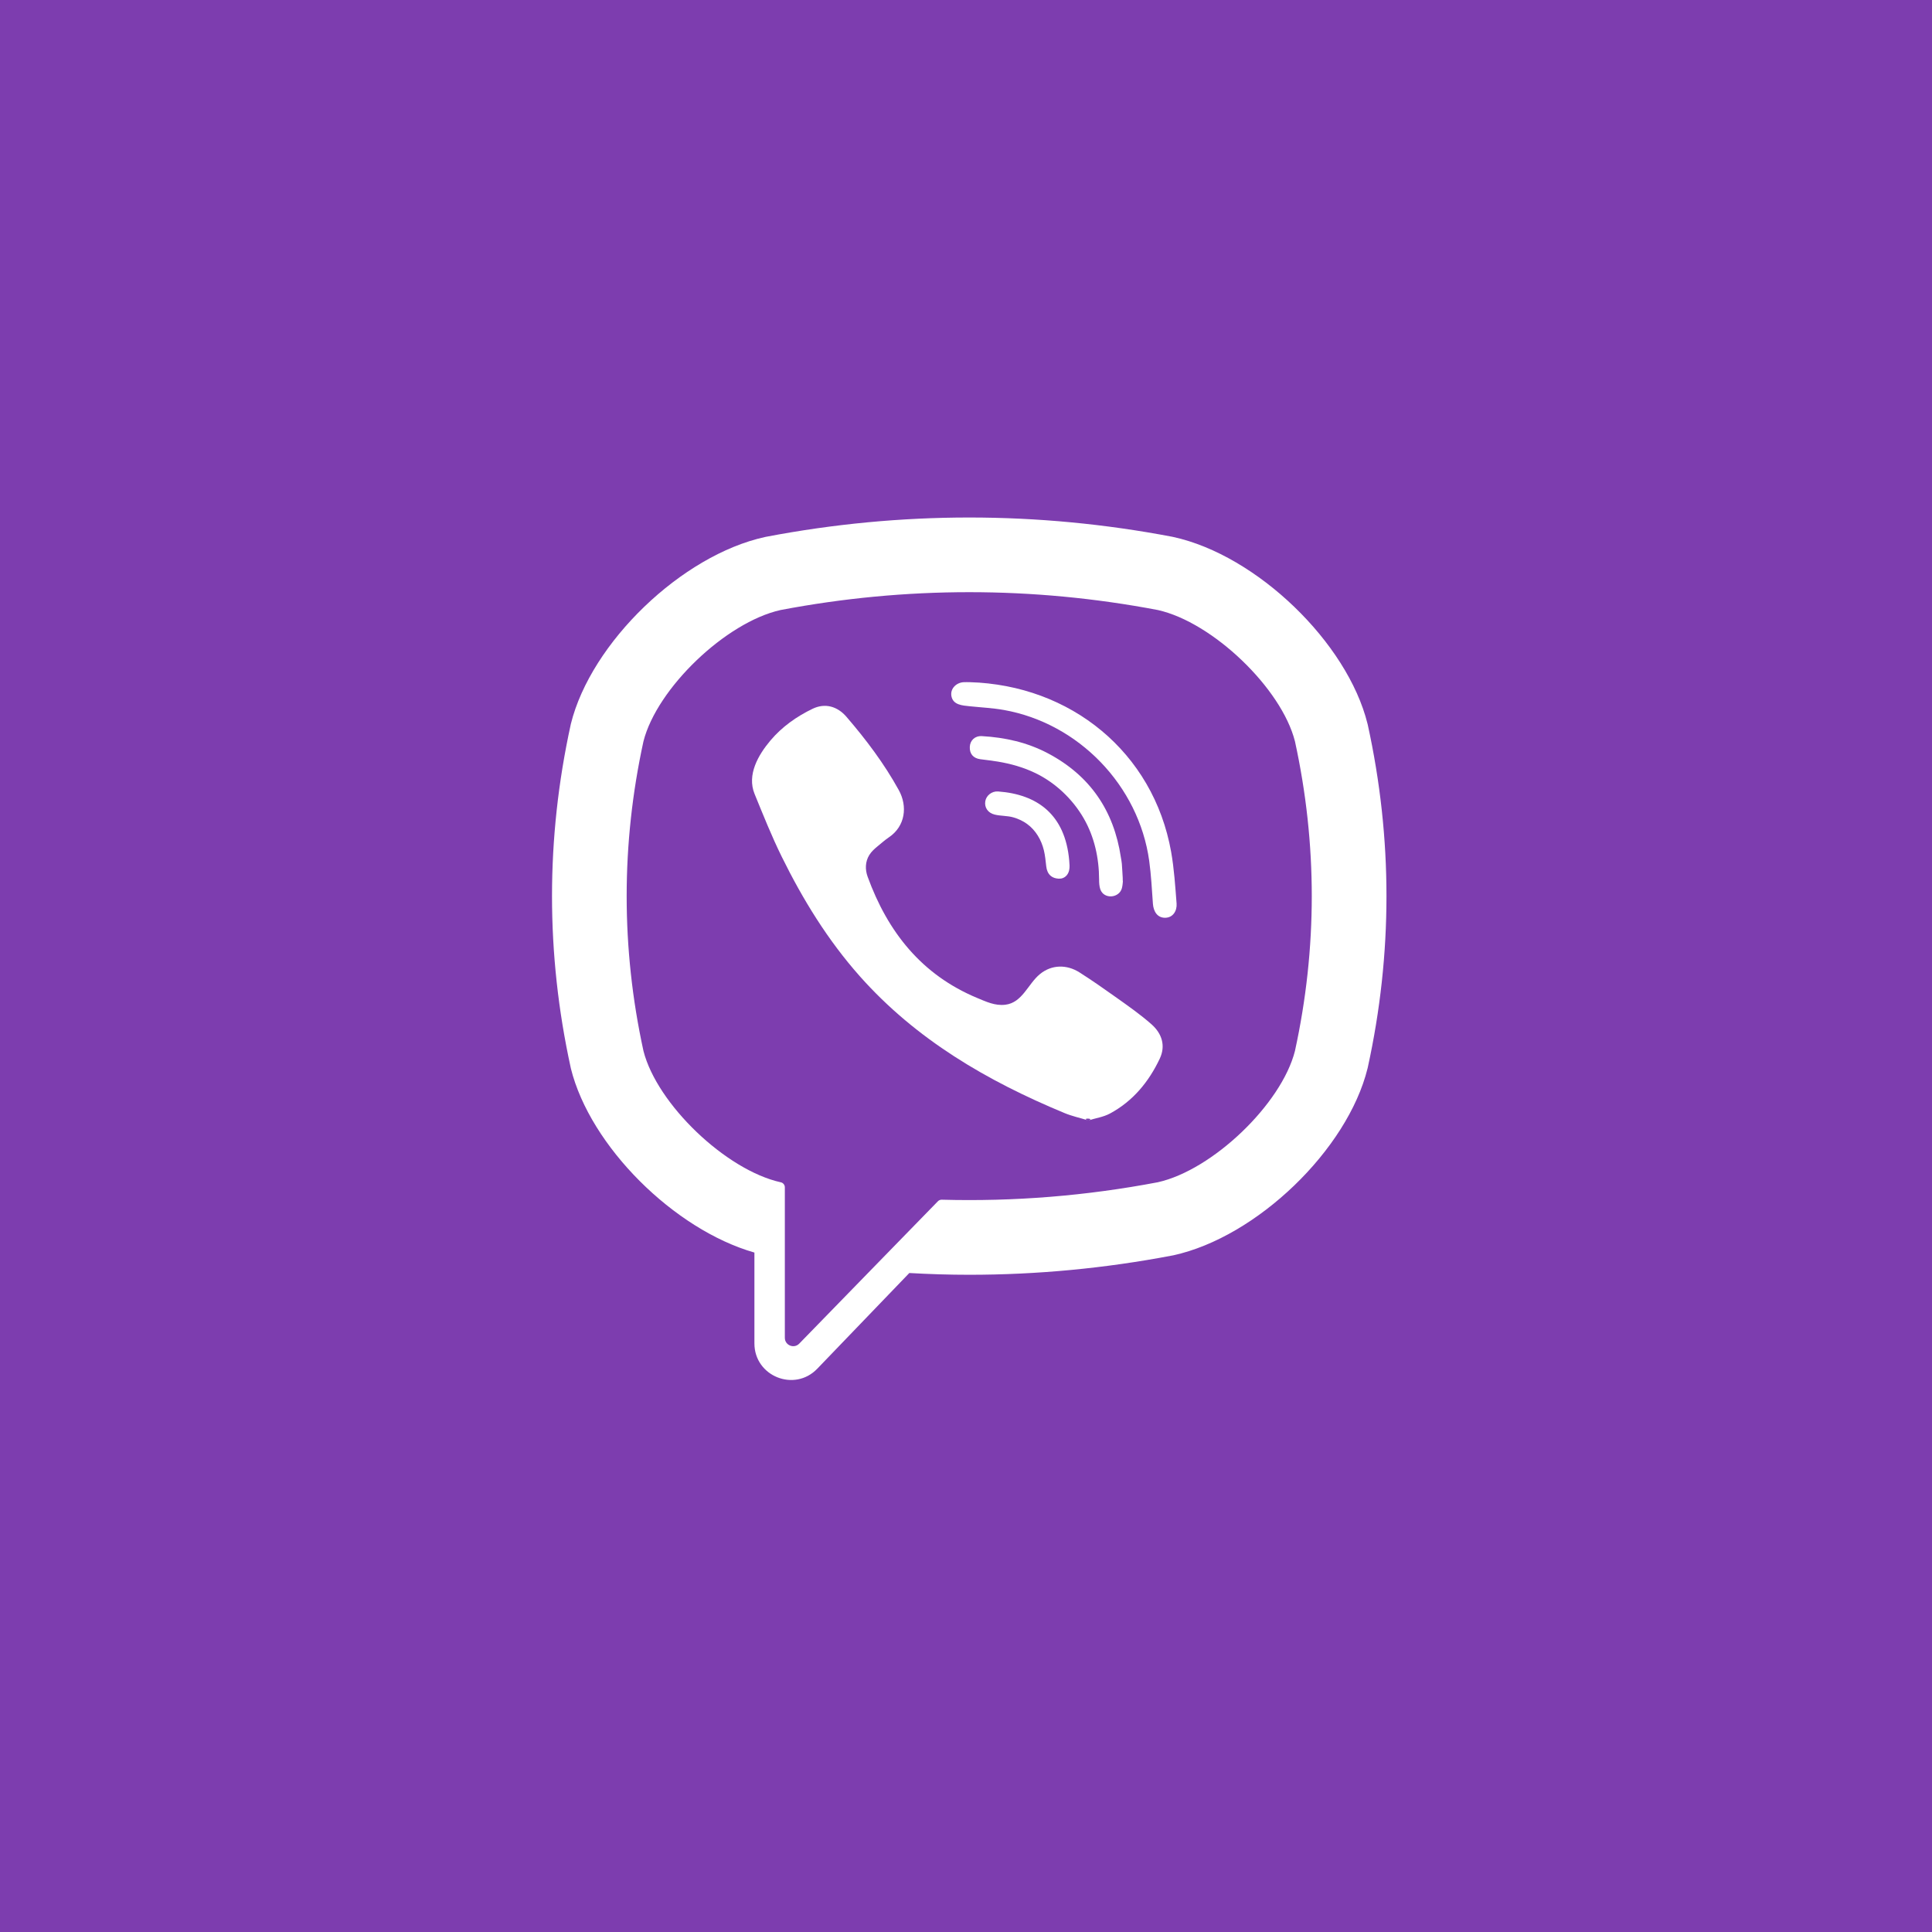 <svg width="56" height="56" viewBox="0 0 56 56" fill="none" xmlns="http://www.w3.org/2000/svg">
<rect x="0" y="0" width="56" height="56" fill="#333333" stroke="none"/>
<g clip-path="url(#clip0_1166_52)">
<path d="M56 0H0V56H56V0Z" fill="#7D3DAF"/>
<path d="M39.646 21.01L39.639 20.982C39.056 18.623 36.425 16.091 34.009 15.565L33.982 15.559C30.074 14.814 26.112 14.814 22.206 15.559L22.177 15.565C19.762 16.091 17.132 18.623 16.547 20.982L16.541 21.01C15.82 24.305 15.82 27.645 16.541 30.94L16.547 30.969C17.107 33.227 19.542 35.642 21.867 36.306V38.939C21.867 39.892 23.029 40.36 23.689 39.673L26.357 36.899C26.936 36.932 27.515 36.95 28.094 36.95C30.061 36.95 32.028 36.764 33.982 36.391L34.009 36.386C36.425 35.859 39.056 33.328 39.639 30.969L39.646 30.94C40.368 27.645 40.368 24.305 39.646 21.01ZM37.535 30.462C37.145 32.001 35.148 33.914 33.561 34.268C31.483 34.663 29.389 34.832 27.297 34.774C27.256 34.773 27.215 34.789 27.186 34.819C26.89 35.123 25.238 36.818 25.238 36.818L23.167 38.945C23.015 39.103 22.749 38.995 22.749 38.777V34.415C22.749 34.343 22.698 34.282 22.627 34.268C22.626 34.268 22.626 34.268 22.625 34.268C21.038 33.914 19.042 32.001 18.651 30.462C18.002 27.484 18.002 24.466 18.651 21.488C19.042 19.949 21.038 18.036 22.625 17.682C26.254 16.992 29.933 16.992 33.561 17.682C35.149 18.036 37.145 19.949 37.535 21.488C38.185 24.466 38.185 27.484 37.535 30.462Z" fill="white"/>
<path d="M31.546 32.476C31.302 32.402 31.07 32.352 30.854 32.262C28.616 31.334 26.557 30.136 24.925 28.3C23.998 27.256 23.272 26.078 22.658 24.83C22.367 24.239 22.122 23.624 21.872 23.013C21.644 22.456 21.98 21.881 22.333 21.462C22.665 21.068 23.092 20.766 23.554 20.544C23.915 20.371 24.271 20.471 24.535 20.777C25.104 21.438 25.628 22.133 26.051 22.9C26.312 23.371 26.241 23.947 25.768 24.268C25.653 24.346 25.549 24.438 25.442 24.526C25.348 24.603 25.26 24.681 25.196 24.785C25.078 24.977 25.073 25.202 25.148 25.41C25.73 27.011 26.712 28.255 28.323 28.926C28.581 29.033 28.84 29.158 29.137 29.123C29.634 29.065 29.795 28.52 30.144 28.234C30.484 27.956 30.92 27.952 31.287 28.184C31.654 28.417 32.009 28.666 32.363 28.918C32.71 29.165 33.056 29.407 33.376 29.689C33.684 29.961 33.79 30.316 33.617 30.684C33.299 31.358 32.837 31.919 32.171 32.277C31.983 32.378 31.758 32.41 31.546 32.476C31.758 32.41 31.302 32.402 31.546 32.476Z" fill="white"/>
<path d="M28.1 19.773C31.026 19.855 33.43 21.798 33.946 24.691C34.033 25.184 34.065 25.689 34.104 26.189C34.12 26.399 34.001 26.599 33.774 26.602C33.539 26.605 33.434 26.409 33.418 26.198C33.388 25.782 33.367 25.363 33.31 24.95C33.007 22.77 31.268 20.966 29.098 20.579C28.772 20.521 28.437 20.506 28.107 20.471C27.898 20.449 27.624 20.436 27.577 20.176C27.538 19.958 27.722 19.785 27.93 19.774C27.986 19.771 28.043 19.773 28.1 19.773C28.043 19.773 31.026 19.855 28.1 19.773Z" fill="white"/>
<path d="M32.548 25.54C32.543 25.576 32.541 25.662 32.519 25.743C32.441 26.037 31.996 26.073 31.893 25.777C31.863 25.689 31.858 25.589 31.858 25.494C31.857 24.874 31.722 24.255 31.41 23.716C31.088 23.161 30.598 22.695 30.022 22.413C29.674 22.243 29.297 22.137 28.915 22.074C28.749 22.046 28.58 22.029 28.412 22.006C28.209 21.978 28.101 21.848 28.11 21.648C28.119 21.461 28.256 21.326 28.461 21.337C29.133 21.375 29.781 21.52 30.378 21.837C31.593 22.48 32.286 23.495 32.489 24.85C32.498 24.912 32.513 24.973 32.517 25.034C32.529 25.186 32.536 25.339 32.548 25.54C32.536 25.339 32.543 25.576 32.548 25.54Z" fill="white"/>
<path d="M30.727 25.469C30.482 25.473 30.351 25.337 30.326 25.113C30.308 24.956 30.294 24.798 30.257 24.645C30.184 24.346 30.024 24.068 29.772 23.884C29.653 23.797 29.518 23.734 29.376 23.693C29.197 23.641 29.01 23.655 28.831 23.611C28.636 23.564 28.529 23.406 28.559 23.224C28.587 23.057 28.749 22.928 28.93 22.941C30.065 23.023 30.876 23.609 30.992 24.945C31 25.04 31.01 25.139 30.989 25.229C30.953 25.384 30.839 25.461 30.727 25.469C30.839 25.461 30.482 25.473 30.727 25.469Z" fill="white"/>
</g>
<defs>
<clipPath id="clip0_1166_52">
<rect width="56" height="56" fill="white"/>
</clipPath>
</defs>
</svg>
